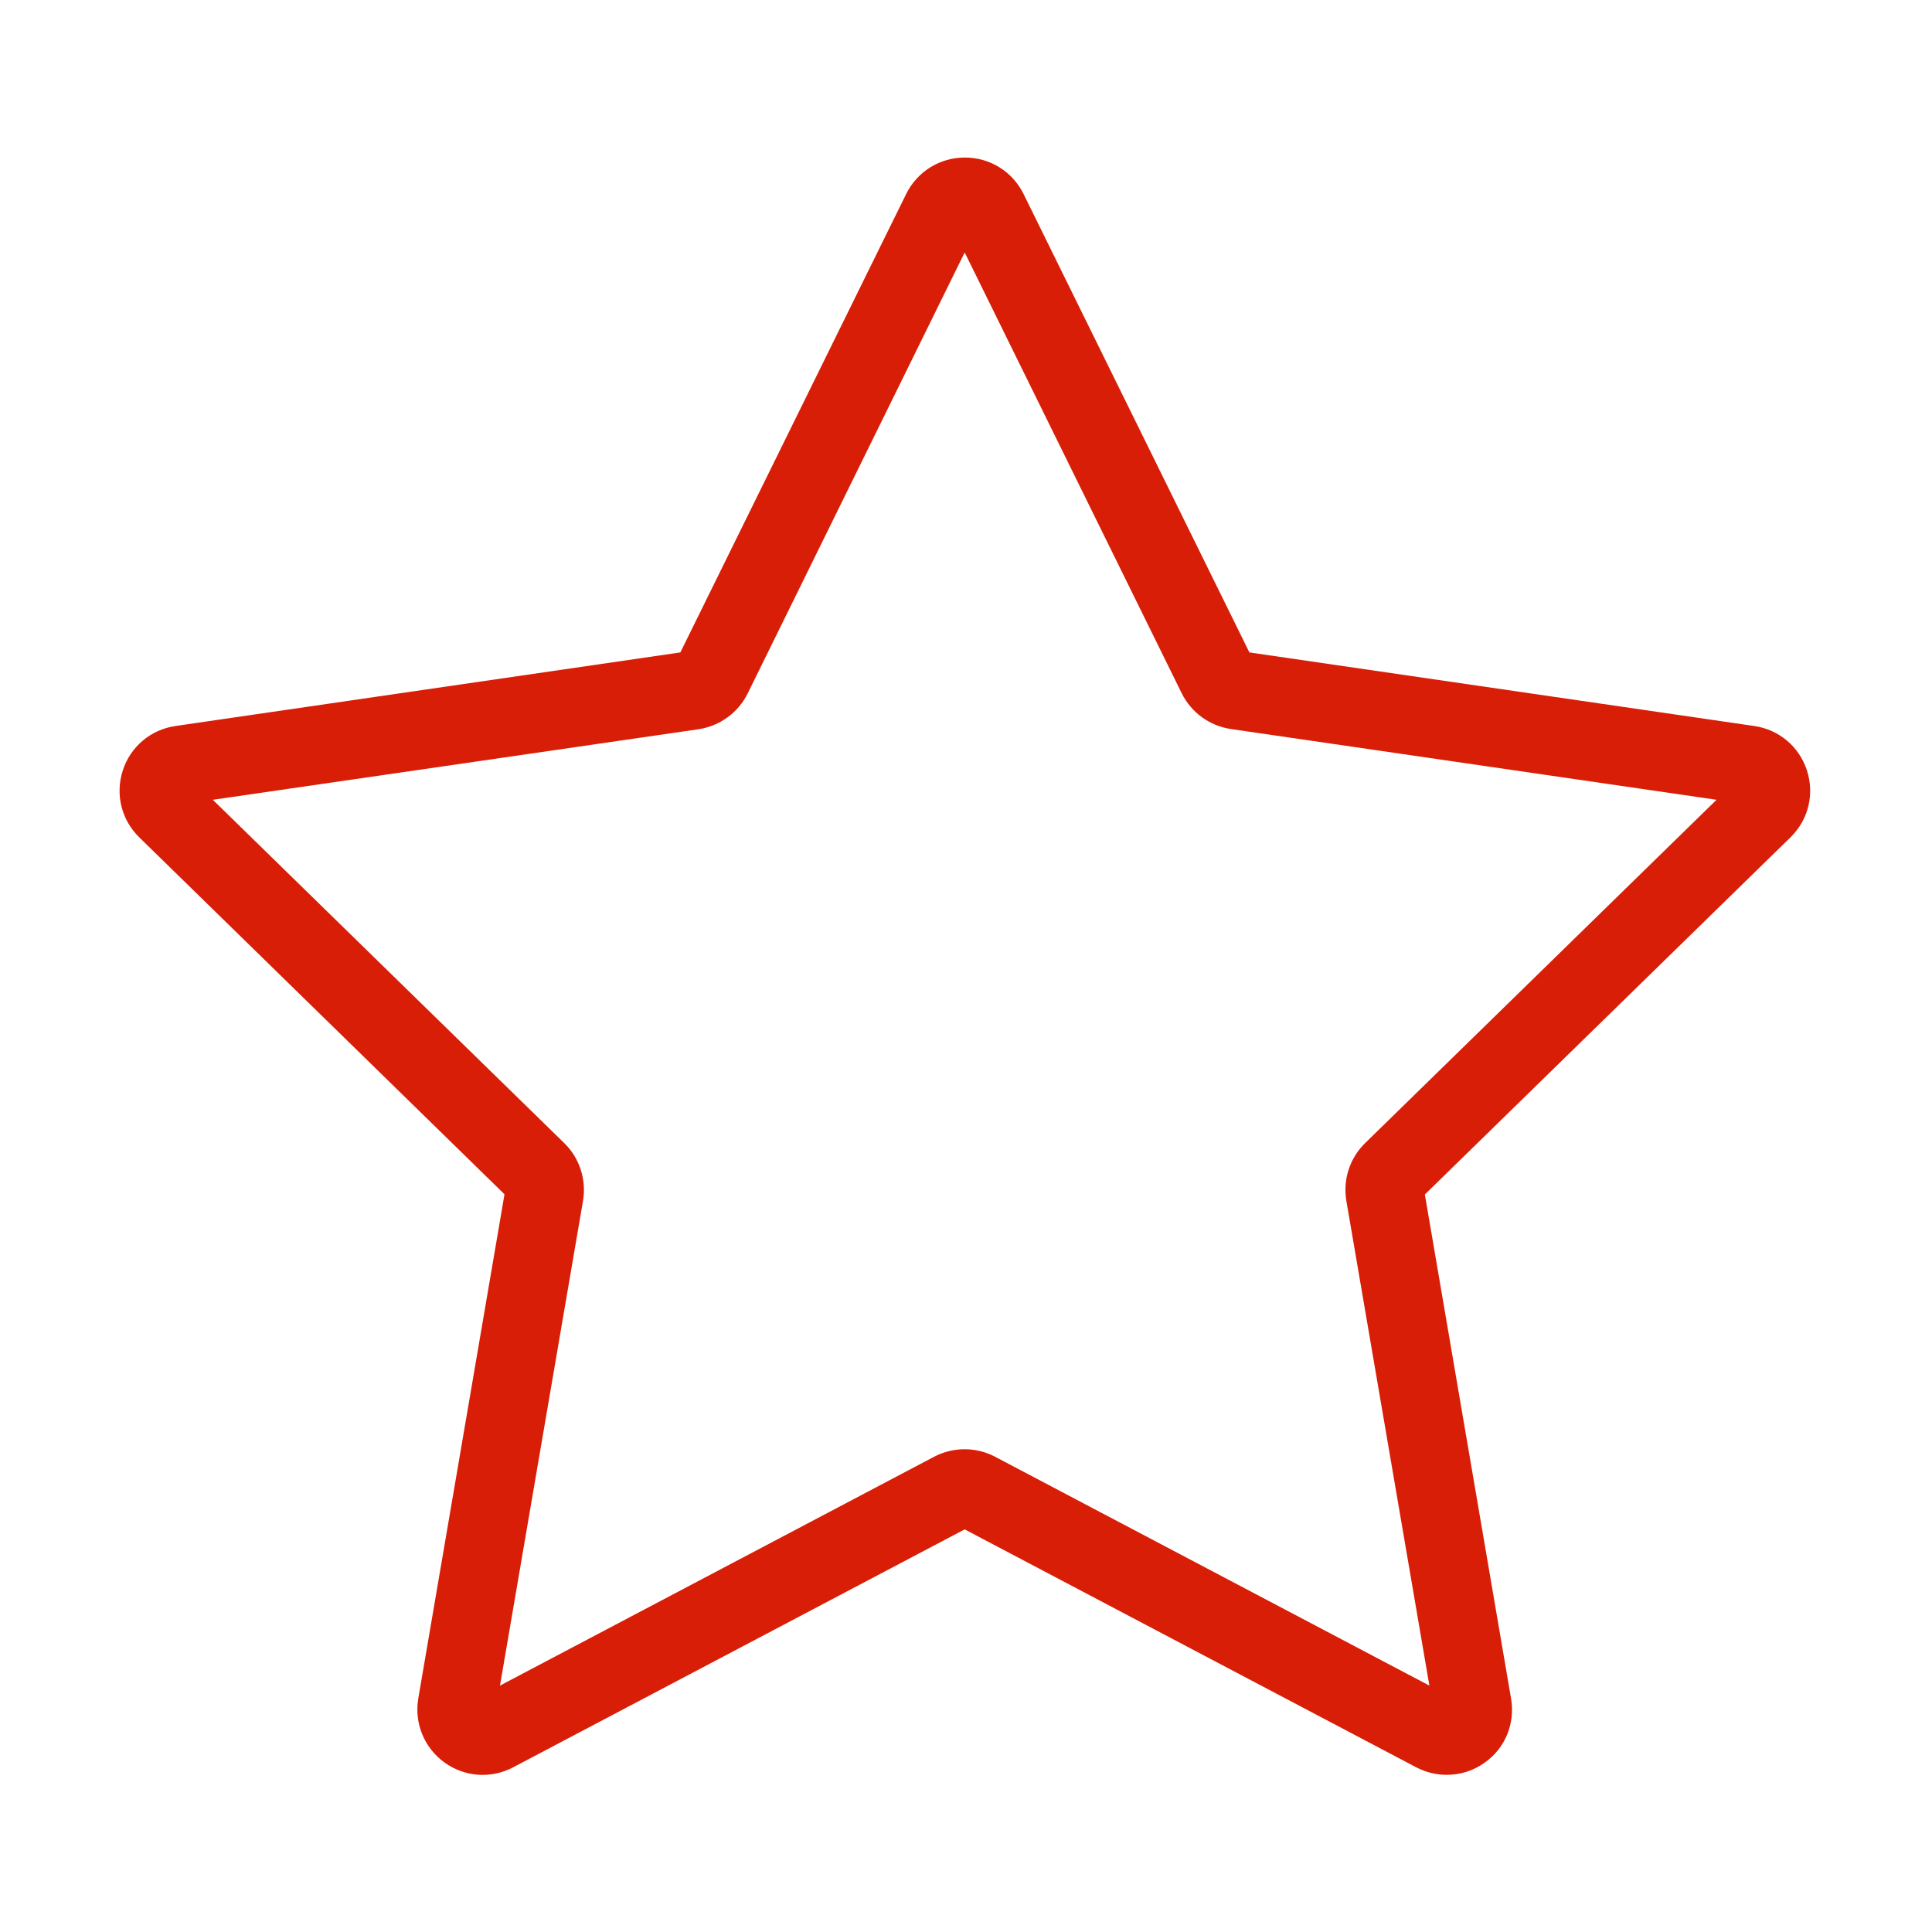 <?xml version="1.0" standalone="no"?><!DOCTYPE svg PUBLIC "-//W3C//DTD SVG 1.1//EN" "http://www.w3.org/Graphics/SVG/1.1/DTD/svg11.dtd"><svg t="1591177291709" class="icon" viewBox="0 0 1024 1024" version="1.1" xmlns="http://www.w3.org/2000/svg" p-id="4195" xmlns:xlink="http://www.w3.org/1999/xlink" width="200" height="200"><defs><style type="text/css"></style></defs><path d="M766.8 940.7c-5.5 0-11-1.3-16.2-4L511.3 810.6 272 936.7c-11.8 6.2-25.7 5.2-36.5-2.6-10.7-7.8-16-20.8-13.8-33.9L267.4 633 73.8 443.8c-9.5-9.3-12.8-22.9-8.7-35.5 4.1-12.6 14.8-21.6 27.9-23.5l267.6-39 119.7-243c5.9-11.9 17.8-19.3 31.1-19.3s25.2 7.4 31.1 19.3l119.7 243 267.6 39c13.1 1.9 23.8 10.9 27.9 23.5 4.1 12.6 0.8 26.2-8.7 35.5L755.2 633.1l45.7 267.2c2.2 13.1-3 26.1-13.8 33.8-6 4.4-13.1 6.6-20.3 6.6z m-654-516.8l186.3 182c8.1 7.9 11.8 19.4 9.9 30.6l-44 256.9 230.1-121.3c10.1-5.3 22.2-5.3 32.3 0l230.2 121.3-44-256.9c-1.9-11.2 1.8-22.7 9.9-30.6l186.3-182-257.4-37.5c-11.3-1.7-21-8.7-26.1-19l-115-233.6-115 233.7c-5 10.2-14.8 17.3-26 19l-257.5 37.4z m392.3-302.7z" fill="#d81e06" p-id="4196"></path></svg>